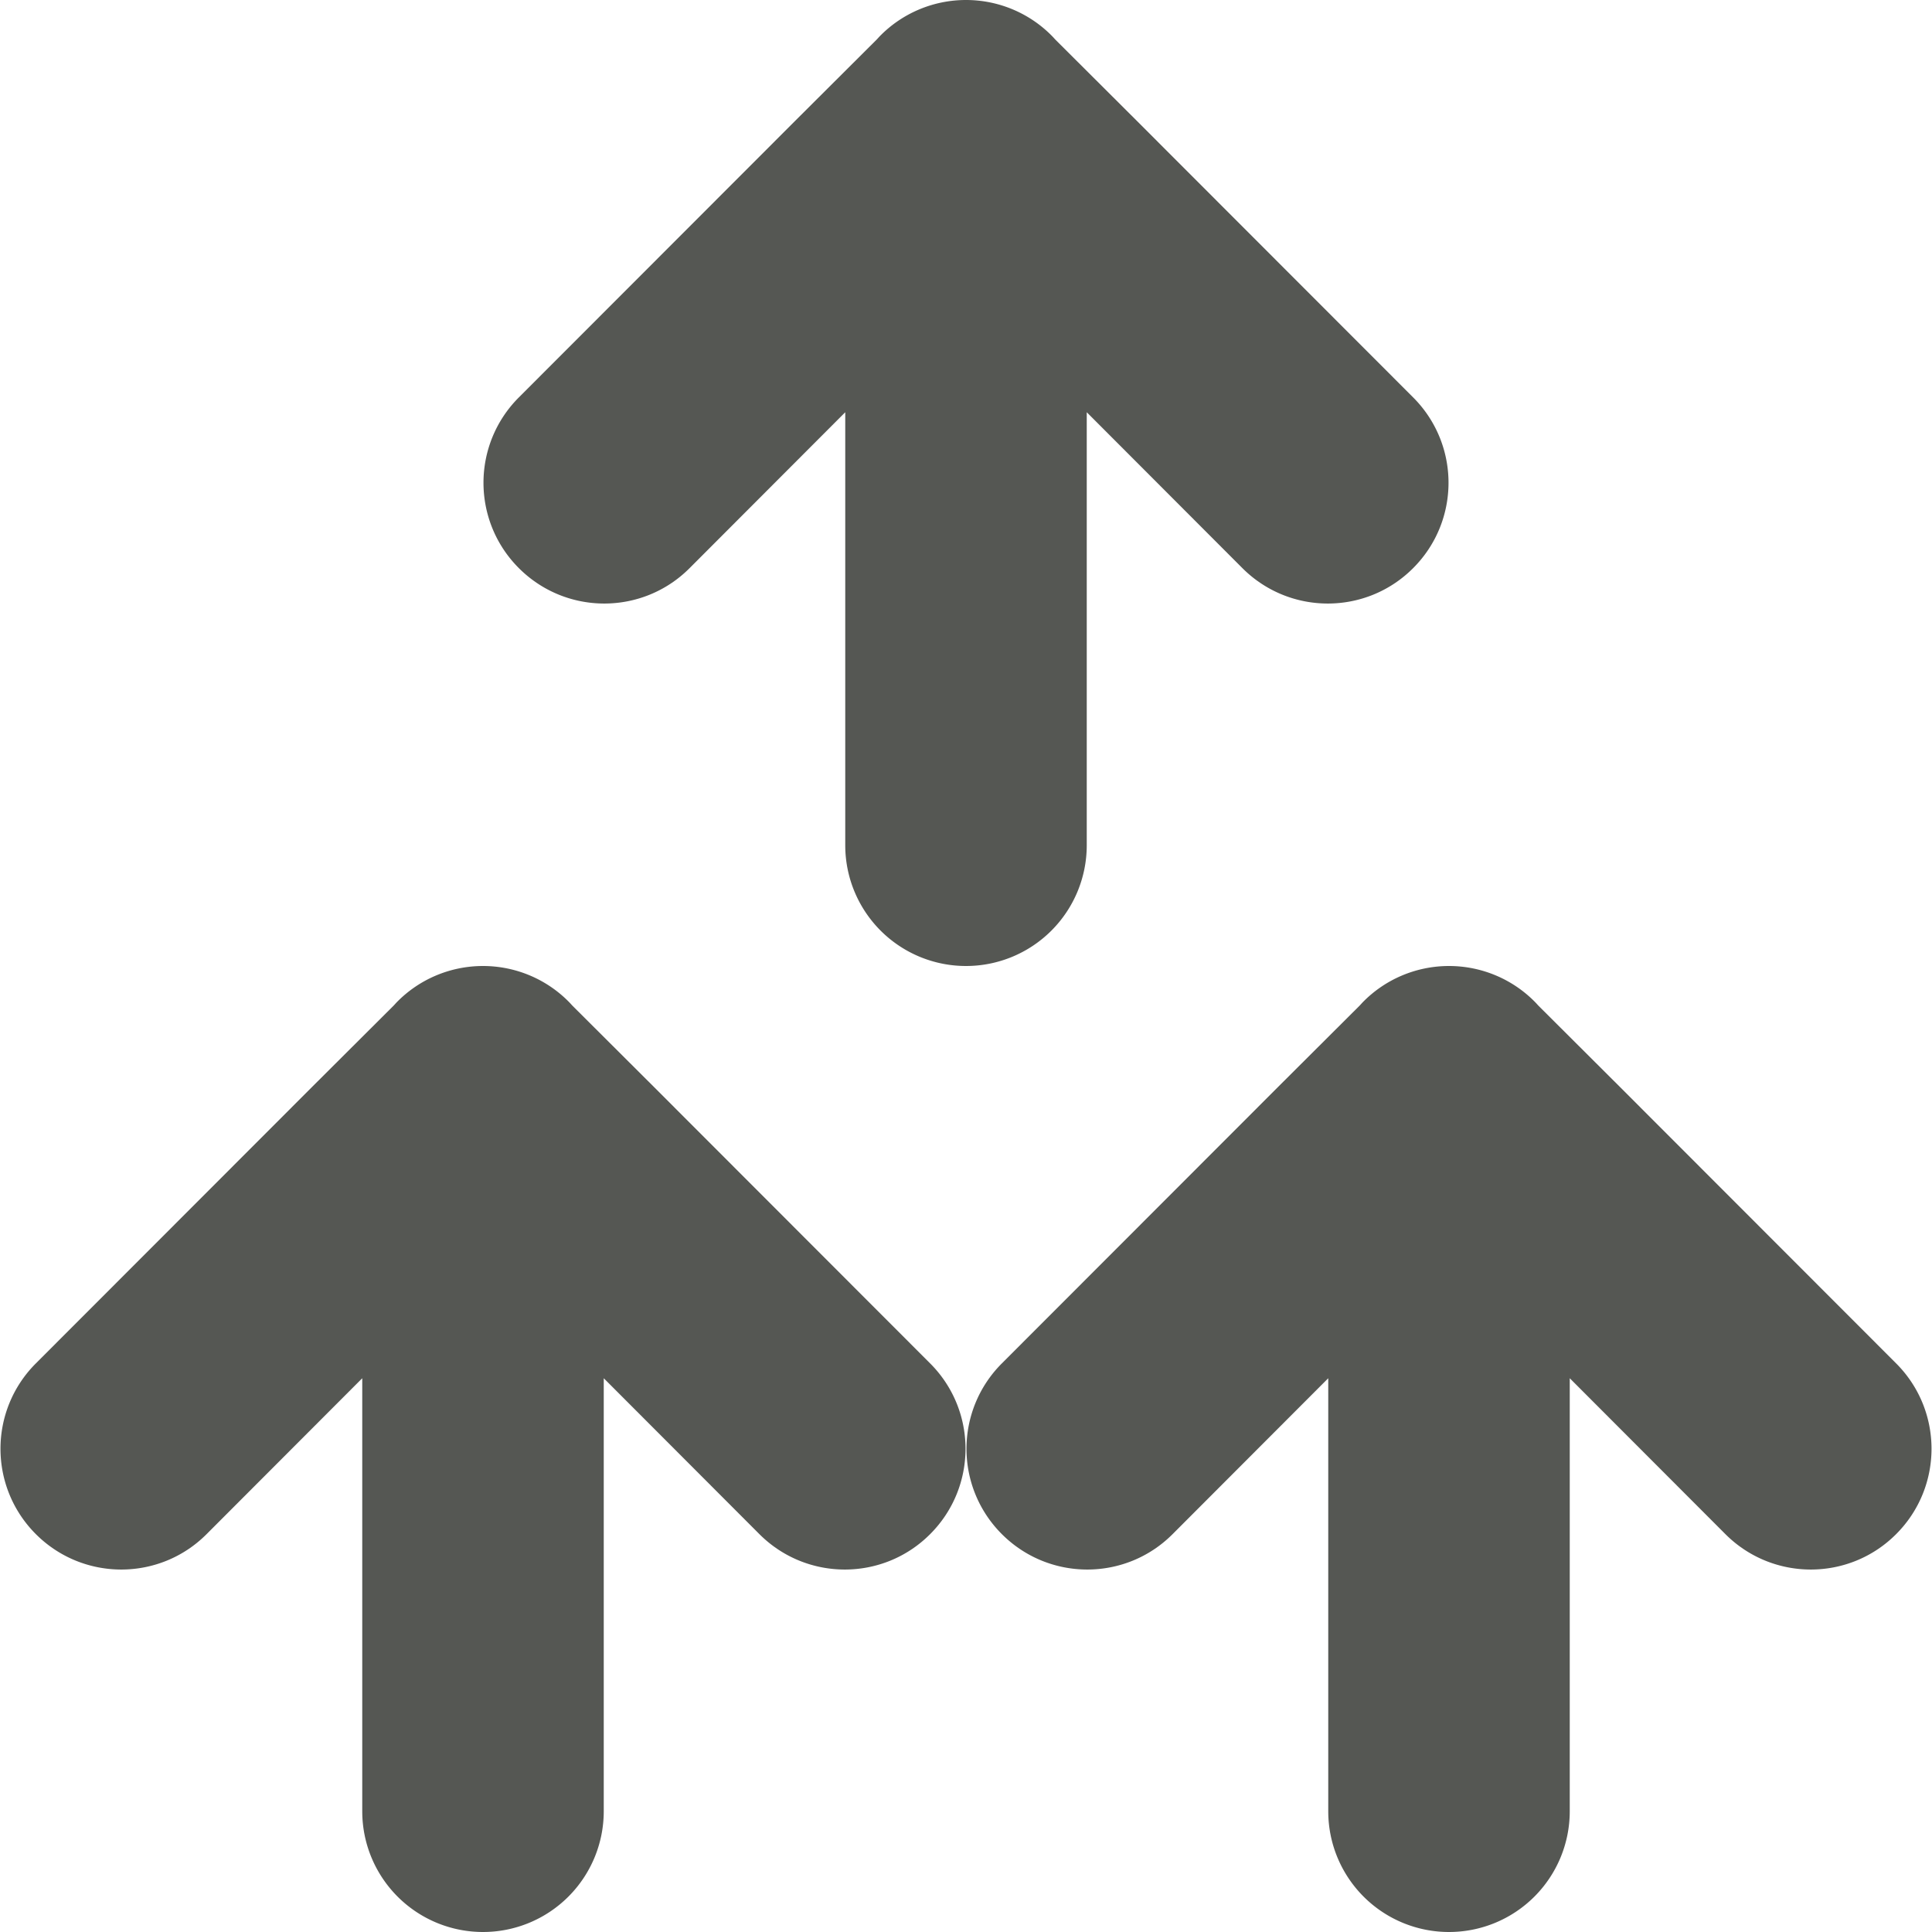 <svg viewBox="0 0 16 16" xmlns="http://www.w3.org/2000/svg"><g fill="#555753"><path d="m8.004 11.998c0 .256.098.512.293.707.391.391 1.024.391 1.414 0l1.289-1.291v3.586a1 1 0 0 0 1 1 1 1 0 0 0 1-1v-3-.586l1.289 1.291c.391.391 1.024.391 1.414 0 .195-.195.293-.451.293-.707s-.098-.512-.293-.707l-2.289-2.291-.674-.672-.023-.025c-.188-.194-.447-.303-.717-.303-.27 0-.529.109-.717.303l-.023.025-.674.672-2.289 2.291c-.195.195-.293.451-.293.707z"/><path d="m.004 11.998c0 .256.098.512.293.707.391.391 1.024.391 1.414 0l1.289-1.291v3.586a1 1 0 0 0 1 1 1 1 0 0 0 1-1v-3-.586l1.289 1.291c.391.391 1.024.391 1.414 0 .195-.195.293-.451.293-.707s-.098-.512-.293-.707l-2.289-2.291-.674-.672-.023-.025c-.188-.194-.447-.303-.717-.303-.27 0-.529.109-.717.303l-.023.025-.674.672-2.289 2.291c-.195.195-.293.451-.293.707z"/><path d="m4.004 3.998c0 .256.098.512.293.707.391.391 1.024.391 1.414 0l1.289-1.291v3.586a1 1 0 0 0 1 1 1 1 0 0 0 1-1v-3-.586l1.289 1.291c.391.391 1.024.391 1.414 0 .195-.195.293-.451.293-.707s-.098-.512-.293-.707l-2.289-2.291-.674-.672-.023-.025c-.188-.194-.447-.303-.717-.303-.27 0-.529.109-.717.303l-.023.025-.674.672-2.289 2.291c-.195.195-.293.451-.293.707z"/></g></svg>